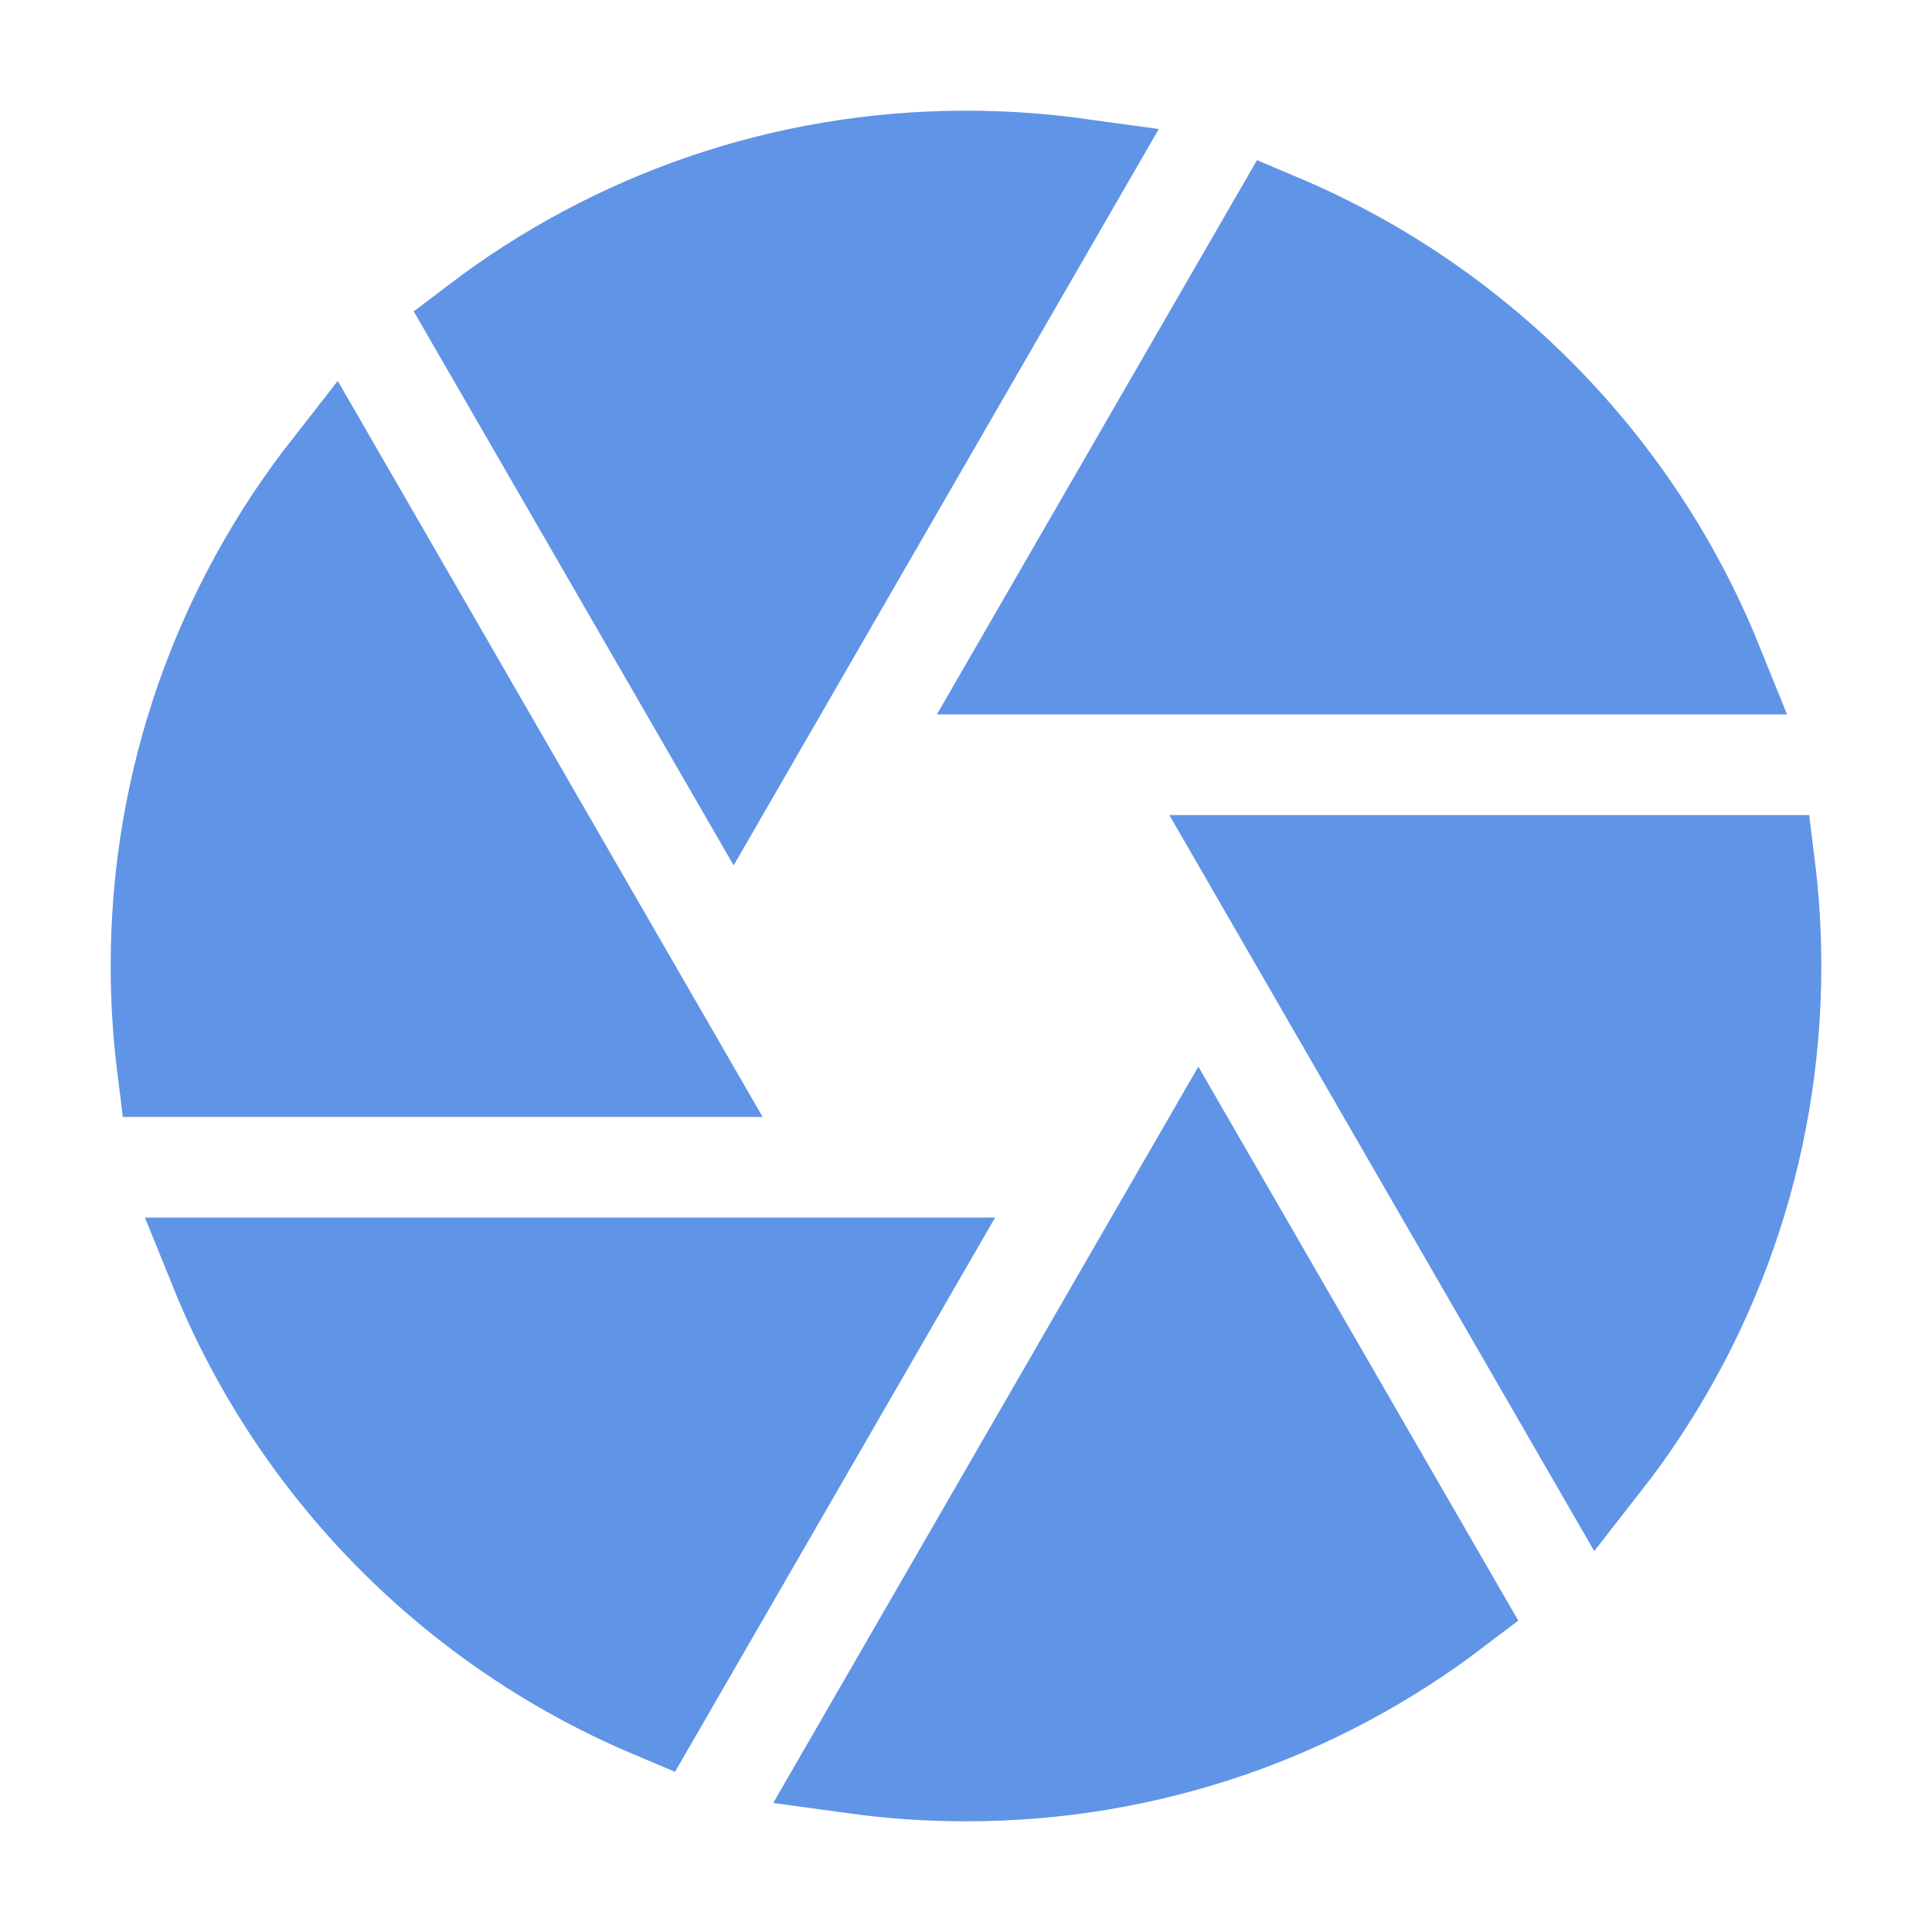<?xml version="1.0" encoding="utf-8"?><!-- Uploaded to: SVG Repo, www.svgrepo.com, Generator: SVG Repo
Mixer Tools -->
<svg viewBox="-1.6 -1.6 19.20 19.20" fill="none" xmlns="http://www.w3.org/2000/svg" stroke="#6094e6">
    <g id="SVGRepo_bgCarrier" stroke-width="0"></g>
    <g id="SVGRepo_tracerCarrier" stroke-linecap="round" stroke-linejoin="round"></g>
    <g id="SVGRepo_iconCarrier">
        <path
            d="M5.691 6L3.165 1.626C4.508 0.606 6.183 0 8 0C8.377 0 8.748 0.026 9.111 0.076L5.691 6Z"
            fill="#6094e6"></path>
        <path
            d="M5.113 9L1.694 3.077C0.632 4.435 0 6.143 0 8C0 8.339 0.021 8.672 0.062 9H5.113Z"
            fill="#6094e6"></path>
        <path
            d="M4.896 15.376C2.939 14.551 1.379 12.971 0.582 11H7.423L4.896 15.376Z"
            fill="#6094e6"></path>
        <path
            d="M8 16C7.623 16 7.252 15.974 6.889 15.924L10.309 10L12.835 14.374C11.492 15.395 9.817 16 8 16Z"
            fill="#6094e6"></path>
        <path
            d="M16 8C16 9.857 15.368 11.566 14.306 12.923L10.887 7H15.938C15.979 7.328 16 7.661 16 8Z"
            fill="#6094e6"></path>
        <path
            d="M11.104 0.624C13.06 1.449 14.621 3.029 15.418 5H8.577L11.104 0.624Z"
            fill="#6094e6"></path>
    </g>
</svg>